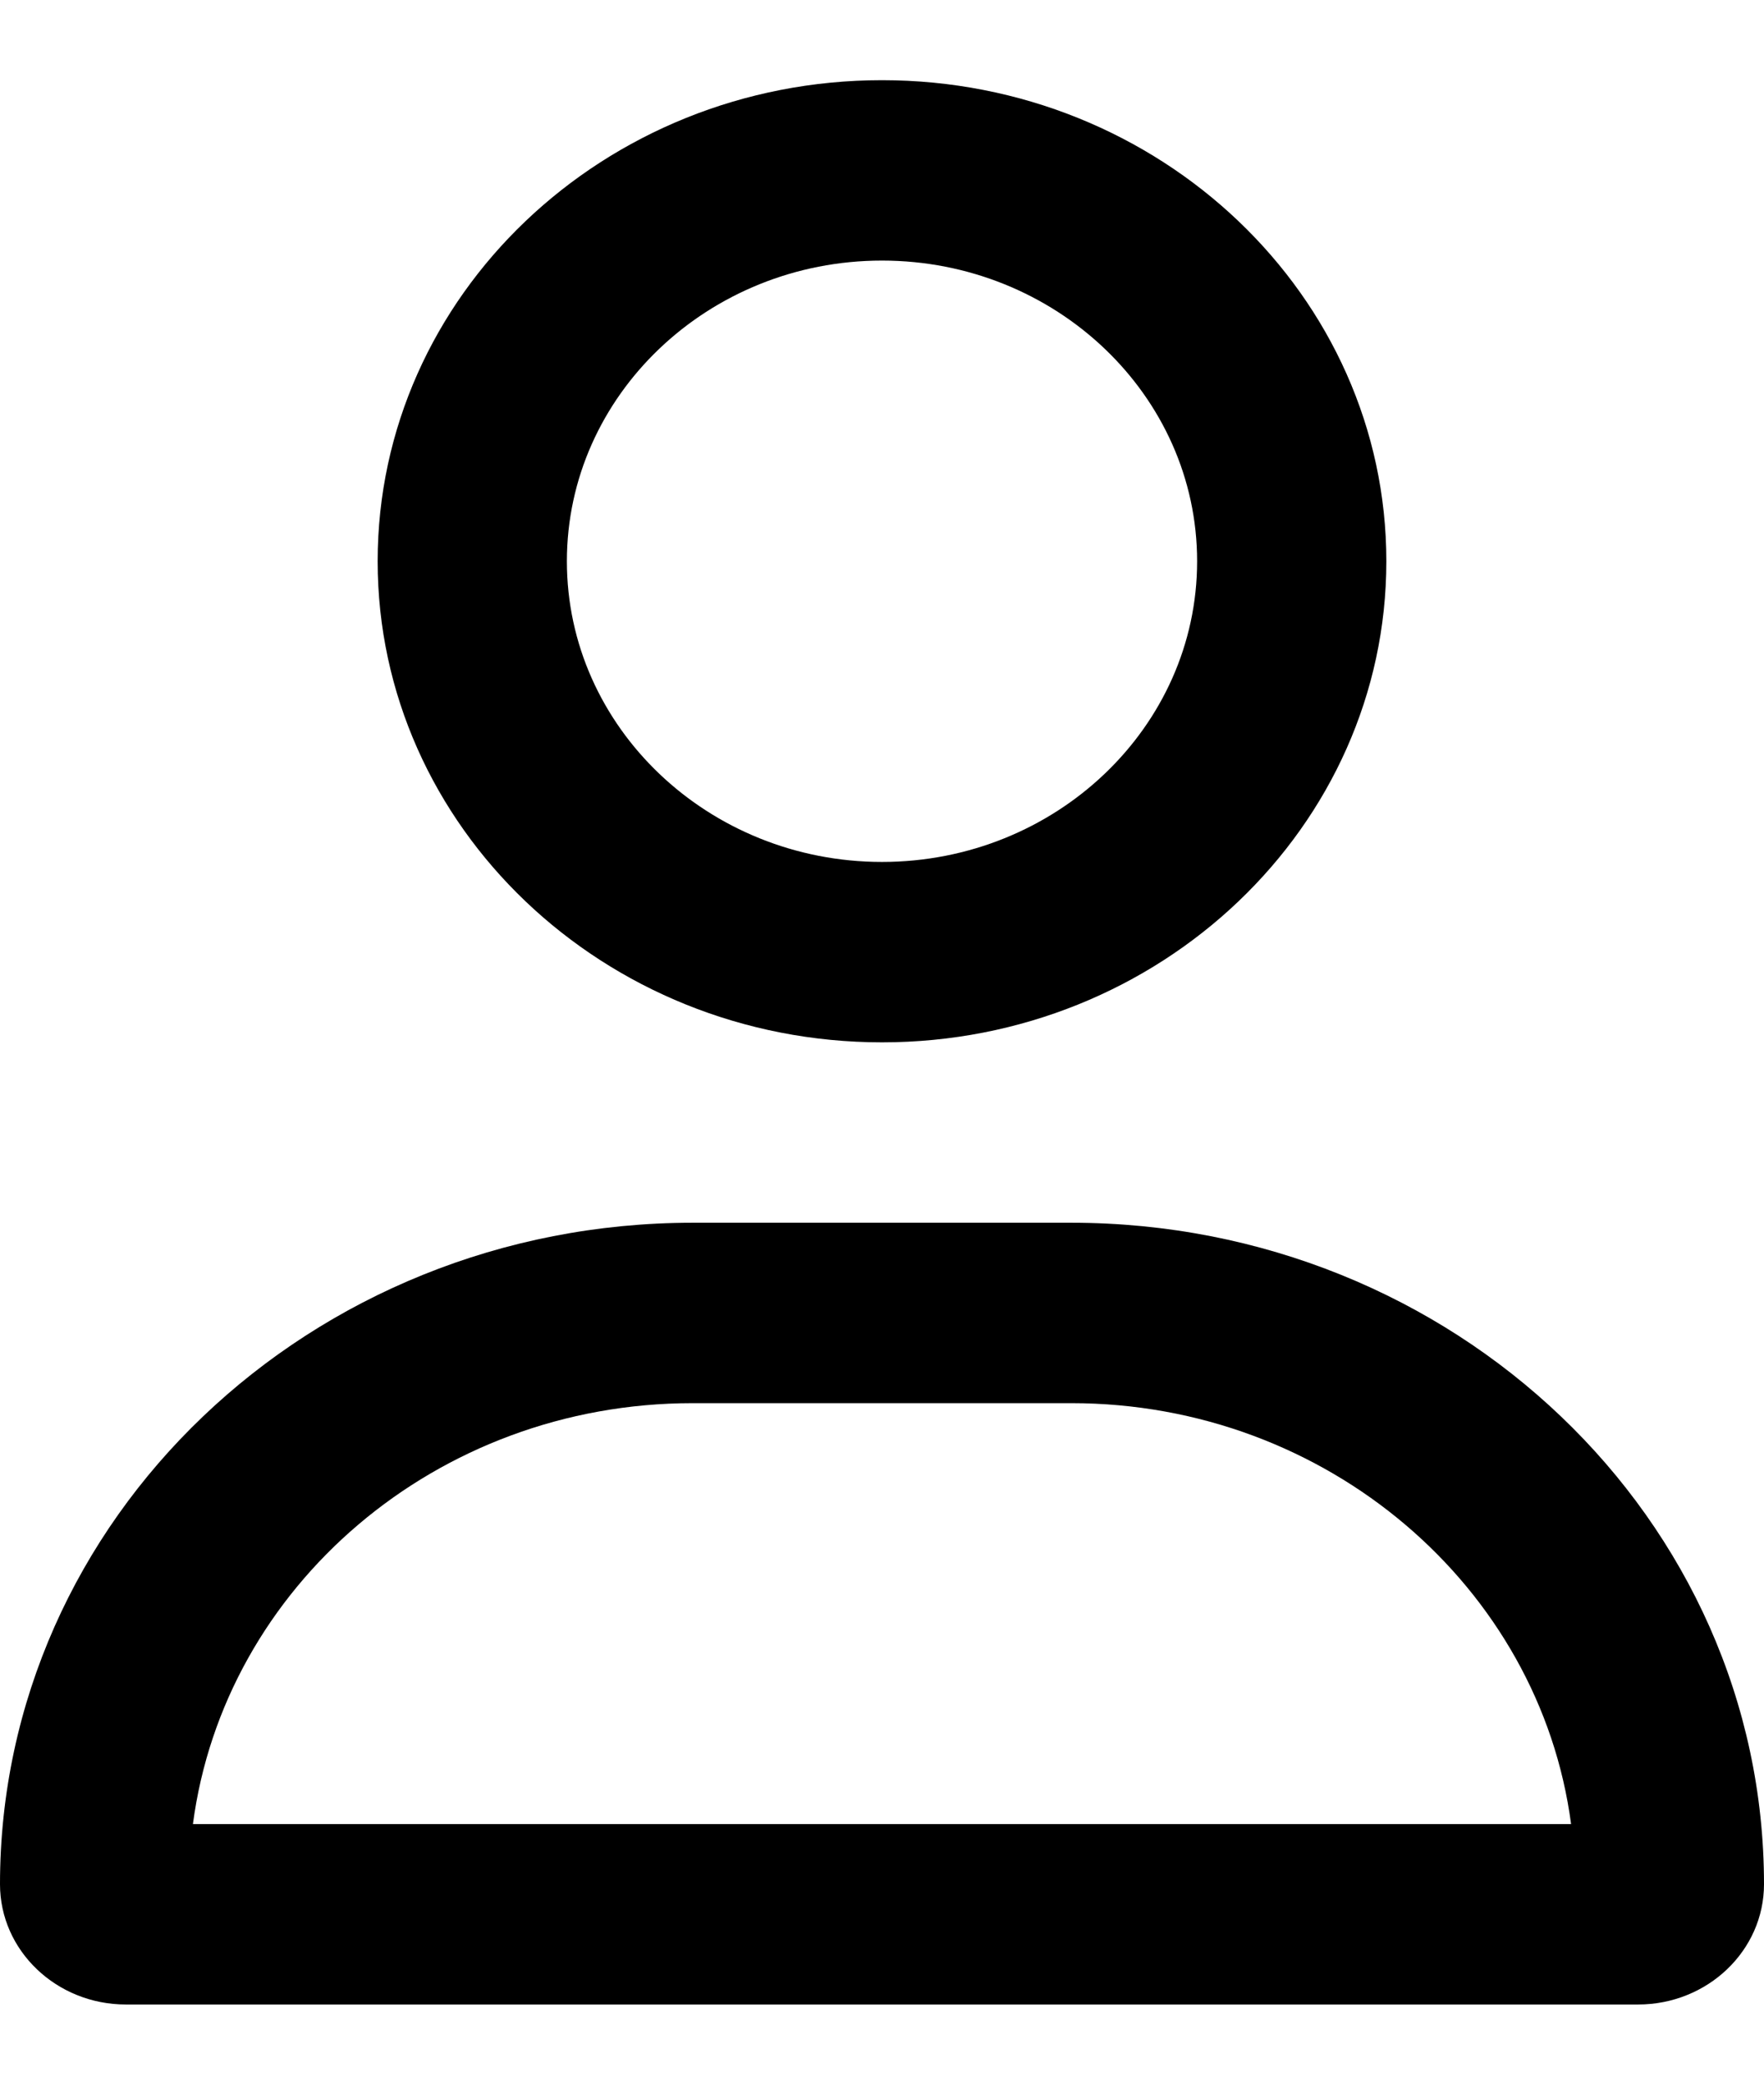 <?xml version="1.0" encoding="UTF-8"?>
<svg xmlns="http://www.w3.org/2000/svg" xmlns:xlink="http://www.w3.org/1999/xlink" width="11px" height="13px" viewBox="0 0 11 12" version="1.1">
<g id="surface1">
<path  d="M 6.68 7.125 L 4.32 7.125 C 1.934 7.125 0 8.973 0 11.25 C 0 11.664 0.352 12 0.785 12 L 10.215 12 C 10.648 12 11 11.664 11 11.25 C 11 8.973 9.066 7.125 6.68 7.125 Z M 1.203 10.875 C 1.398 9.395 2.719 8.25 4.32 8.25 L 6.68 8.25 C 8.277 8.25 9.602 9.398 9.797 10.875 Z M 5.5 6 C 7.234 6 8.645 4.656 8.645 3 C 8.645 1.344 7.234 0 5.5 0 C 3.766 0 2.355 1.344 2.355 3 C 2.355 4.656 3.766 6 5.5 6 Z M 5.5 1.125 C 6.582 1.125 7.465 1.965 7.465 3 C 7.465 4.035 6.582 4.875 5.5 4.875 C 4.418 4.875 3.535 4.035 3.535 3 C 3.535 1.965 4.418 1.125 5.5 1.125 Z M 5.5 1.125 "/>
</g>
</svg>
